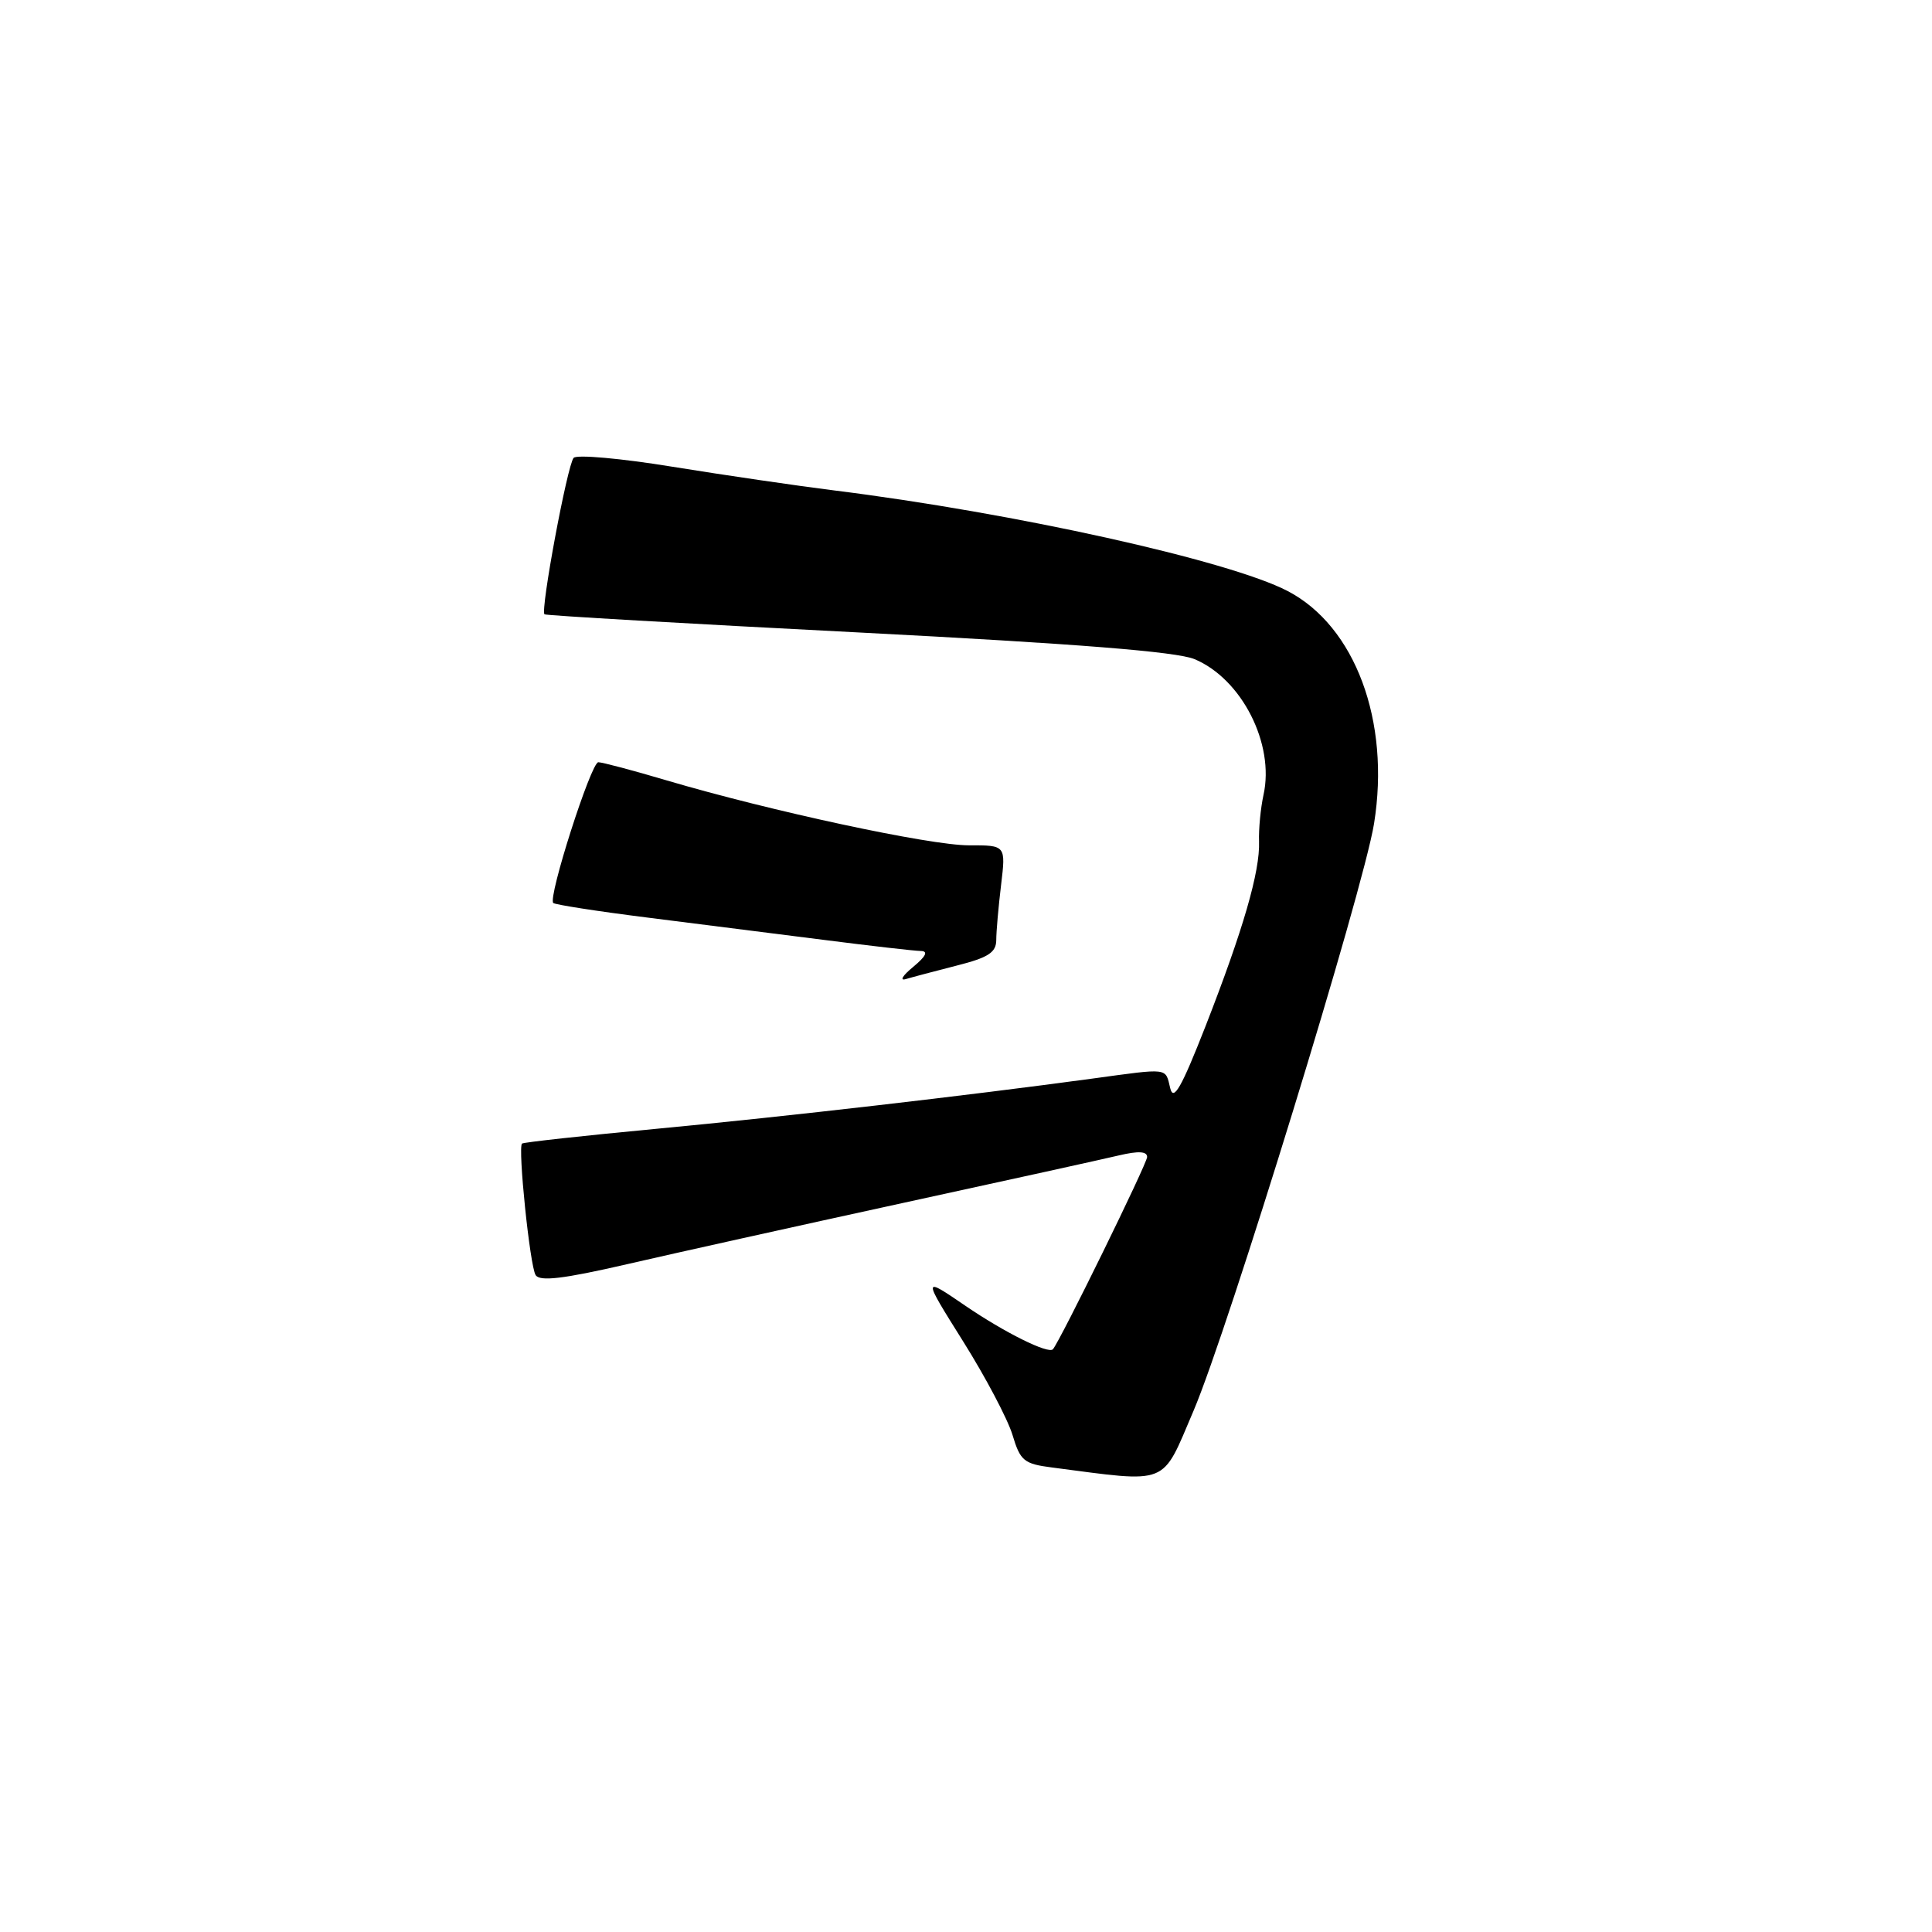 <?xml version="1.0" encoding="UTF-8" standalone="no"?>
<!DOCTYPE svg PUBLIC "-//W3C//DTD SVG 1.1//EN" "http://www.w3.org/Graphics/SVG/1.1/DTD/svg11.dtd" >
<svg xmlns="http://www.w3.org/2000/svg" xmlns:xlink="http://www.w3.org/1999/xlink" version="1.1" viewBox="0 0 256 256">
 <g >
 <path fill="currentColor"
d=" M 158.14 186.96 C 162.74 176.18 180.65 117.95 182.07 109.12 C 184.25 95.56 179.57 82.97 170.61 78.31 C 162.84 74.27 134.45 67.97 110.50 64.98 C 105.55 64.36 95.93 62.95 89.13 61.85 C 82.33 60.74 76.42 60.21 76.01 60.67 C 75.18 61.58 71.57 80.95 72.15 81.40 C 72.34 81.56 91.04 82.64 113.70 83.80 C 142.75 85.30 155.89 86.35 158.28 87.34 C 164.54 89.96 168.92 98.58 167.42 105.33 C 167.04 107.08 166.77 109.85 166.83 111.50 C 166.97 115.47 164.73 123.19 159.73 136.00 C 156.54 144.14 155.49 145.98 155.06 144.19 C 154.39 141.44 155.01 141.52 144.73 142.92 C 128.11 145.18 104.06 147.96 87.00 149.57 C 77.38 150.48 69.35 151.36 69.17 151.53 C 68.60 152.05 70.21 167.72 70.97 168.95 C 71.51 169.83 74.60 169.47 83.10 167.51 C 89.37 166.06 105.75 162.43 119.50 159.43 C 133.25 156.44 146.19 153.59 148.25 153.10 C 150.84 152.49 152.00 152.55 152.00 153.31 C 152.00 154.17 140.50 177.63 139.52 178.78 C 138.93 179.46 133.11 176.57 127.90 173.01 C 122.22 169.13 122.22 169.13 127.62 177.74 C 130.59 182.47 133.53 188.05 134.16 190.13 C 135.19 193.57 135.67 193.97 139.40 194.45 C 155.10 196.49 153.85 196.99 158.14 186.96 Z  M 126.75 127.95 C 130.95 126.89 132.00 126.21 132.01 124.56 C 132.01 123.43 132.30 120.14 132.65 117.25 C 133.28 112.00 133.28 112.00 128.39 112.01 C 123.24 112.02 102.12 107.48 88.35 103.41 C 83.87 102.08 79.79 101.00 79.28 101.00 C 78.32 101.00 72.58 118.92 73.31 119.65 C 73.54 119.87 79.08 120.74 85.61 121.56 C 92.15 122.39 102.67 123.72 109.00 124.52 C 115.33 125.33 121.17 126.00 122.00 126.01 C 123.03 126.03 122.71 126.70 121.00 128.12 C 119.62 129.25 119.17 129.98 120.00 129.74 C 120.83 129.49 123.86 128.69 126.75 127.95 Z "/>
</g>
</svg>